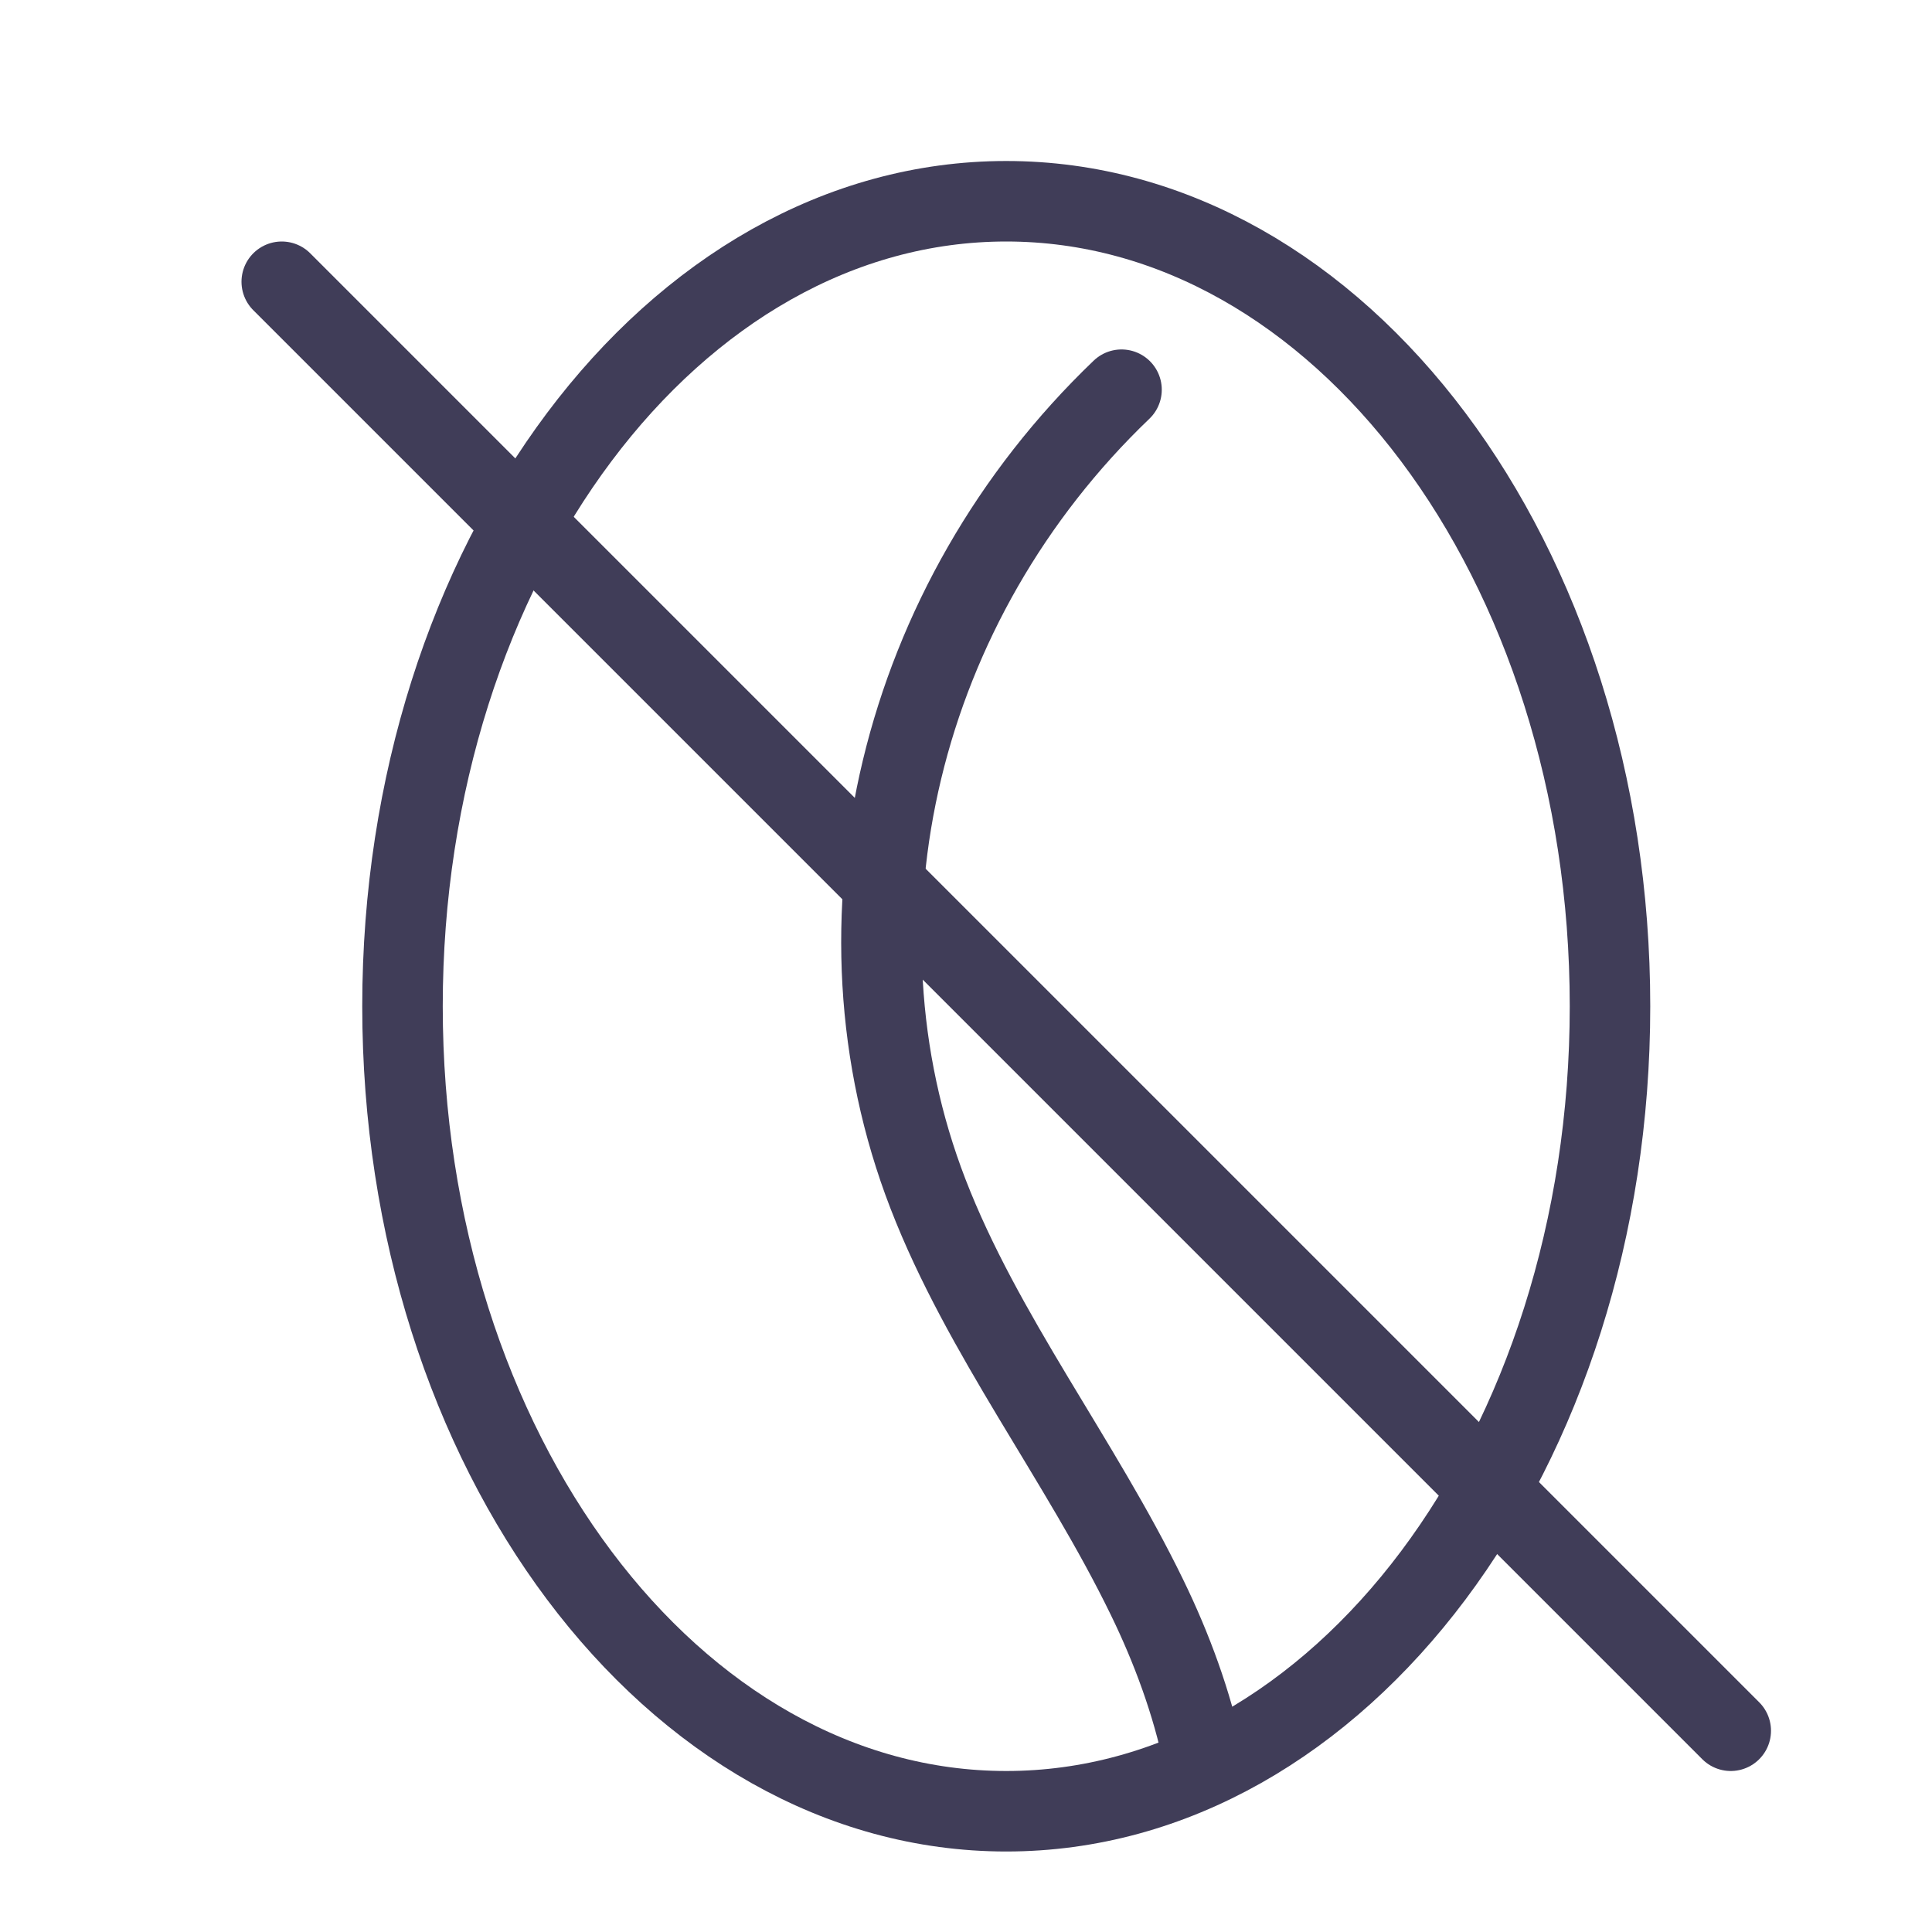<?xml version="1.0" encoding="UTF-8"?>
<svg width="24px" height="24px" viewBox="0 0 24 24" version="1.1" xmlns="http://www.w3.org/2000/svg" xmlns:xlink="http://www.w3.org/1999/xlink">
    <!-- Generator: Sketch 45.1 (43504) - http://www.bohemiancoding.com/sketch -->
    <title>decaf</title>
    <desc>Created with Sketch.</desc>
    <defs></defs>
    <g id="Page-1" stroke="none" stroke-width="1" fill="none" fill-rule="evenodd" stroke-linecap="round" stroke-linejoin="round">
        <g id="decaf" stroke="#403D58">
            <g id="Page-1" transform="translate(3, 2)">
                <path d="M17,10.5 C17,16.023 13.643,20.5 9.5,20.5 C5.357,20.5 2,16.023 2,10.5 C2,4.977 5.357,0.5 9.5,0.5 C13.643,0.5 17,4.977 17,10.5 Z" id="Stroke-1"></path>
                <path d="M0.5,1.5 L18.5,19.5" id="Stroke-3"></path>
                <path d="M10.932,2.841 C8.176,5.479 7.22,9.449 8.528,12.831 C9.205,14.583 10.421,16.138 11.248,17.841 C11.557,18.475 11.807,19.154 11.95,19.841" id="Stroke-5"></path>
            </g>
        </g>
    </g>
</svg>